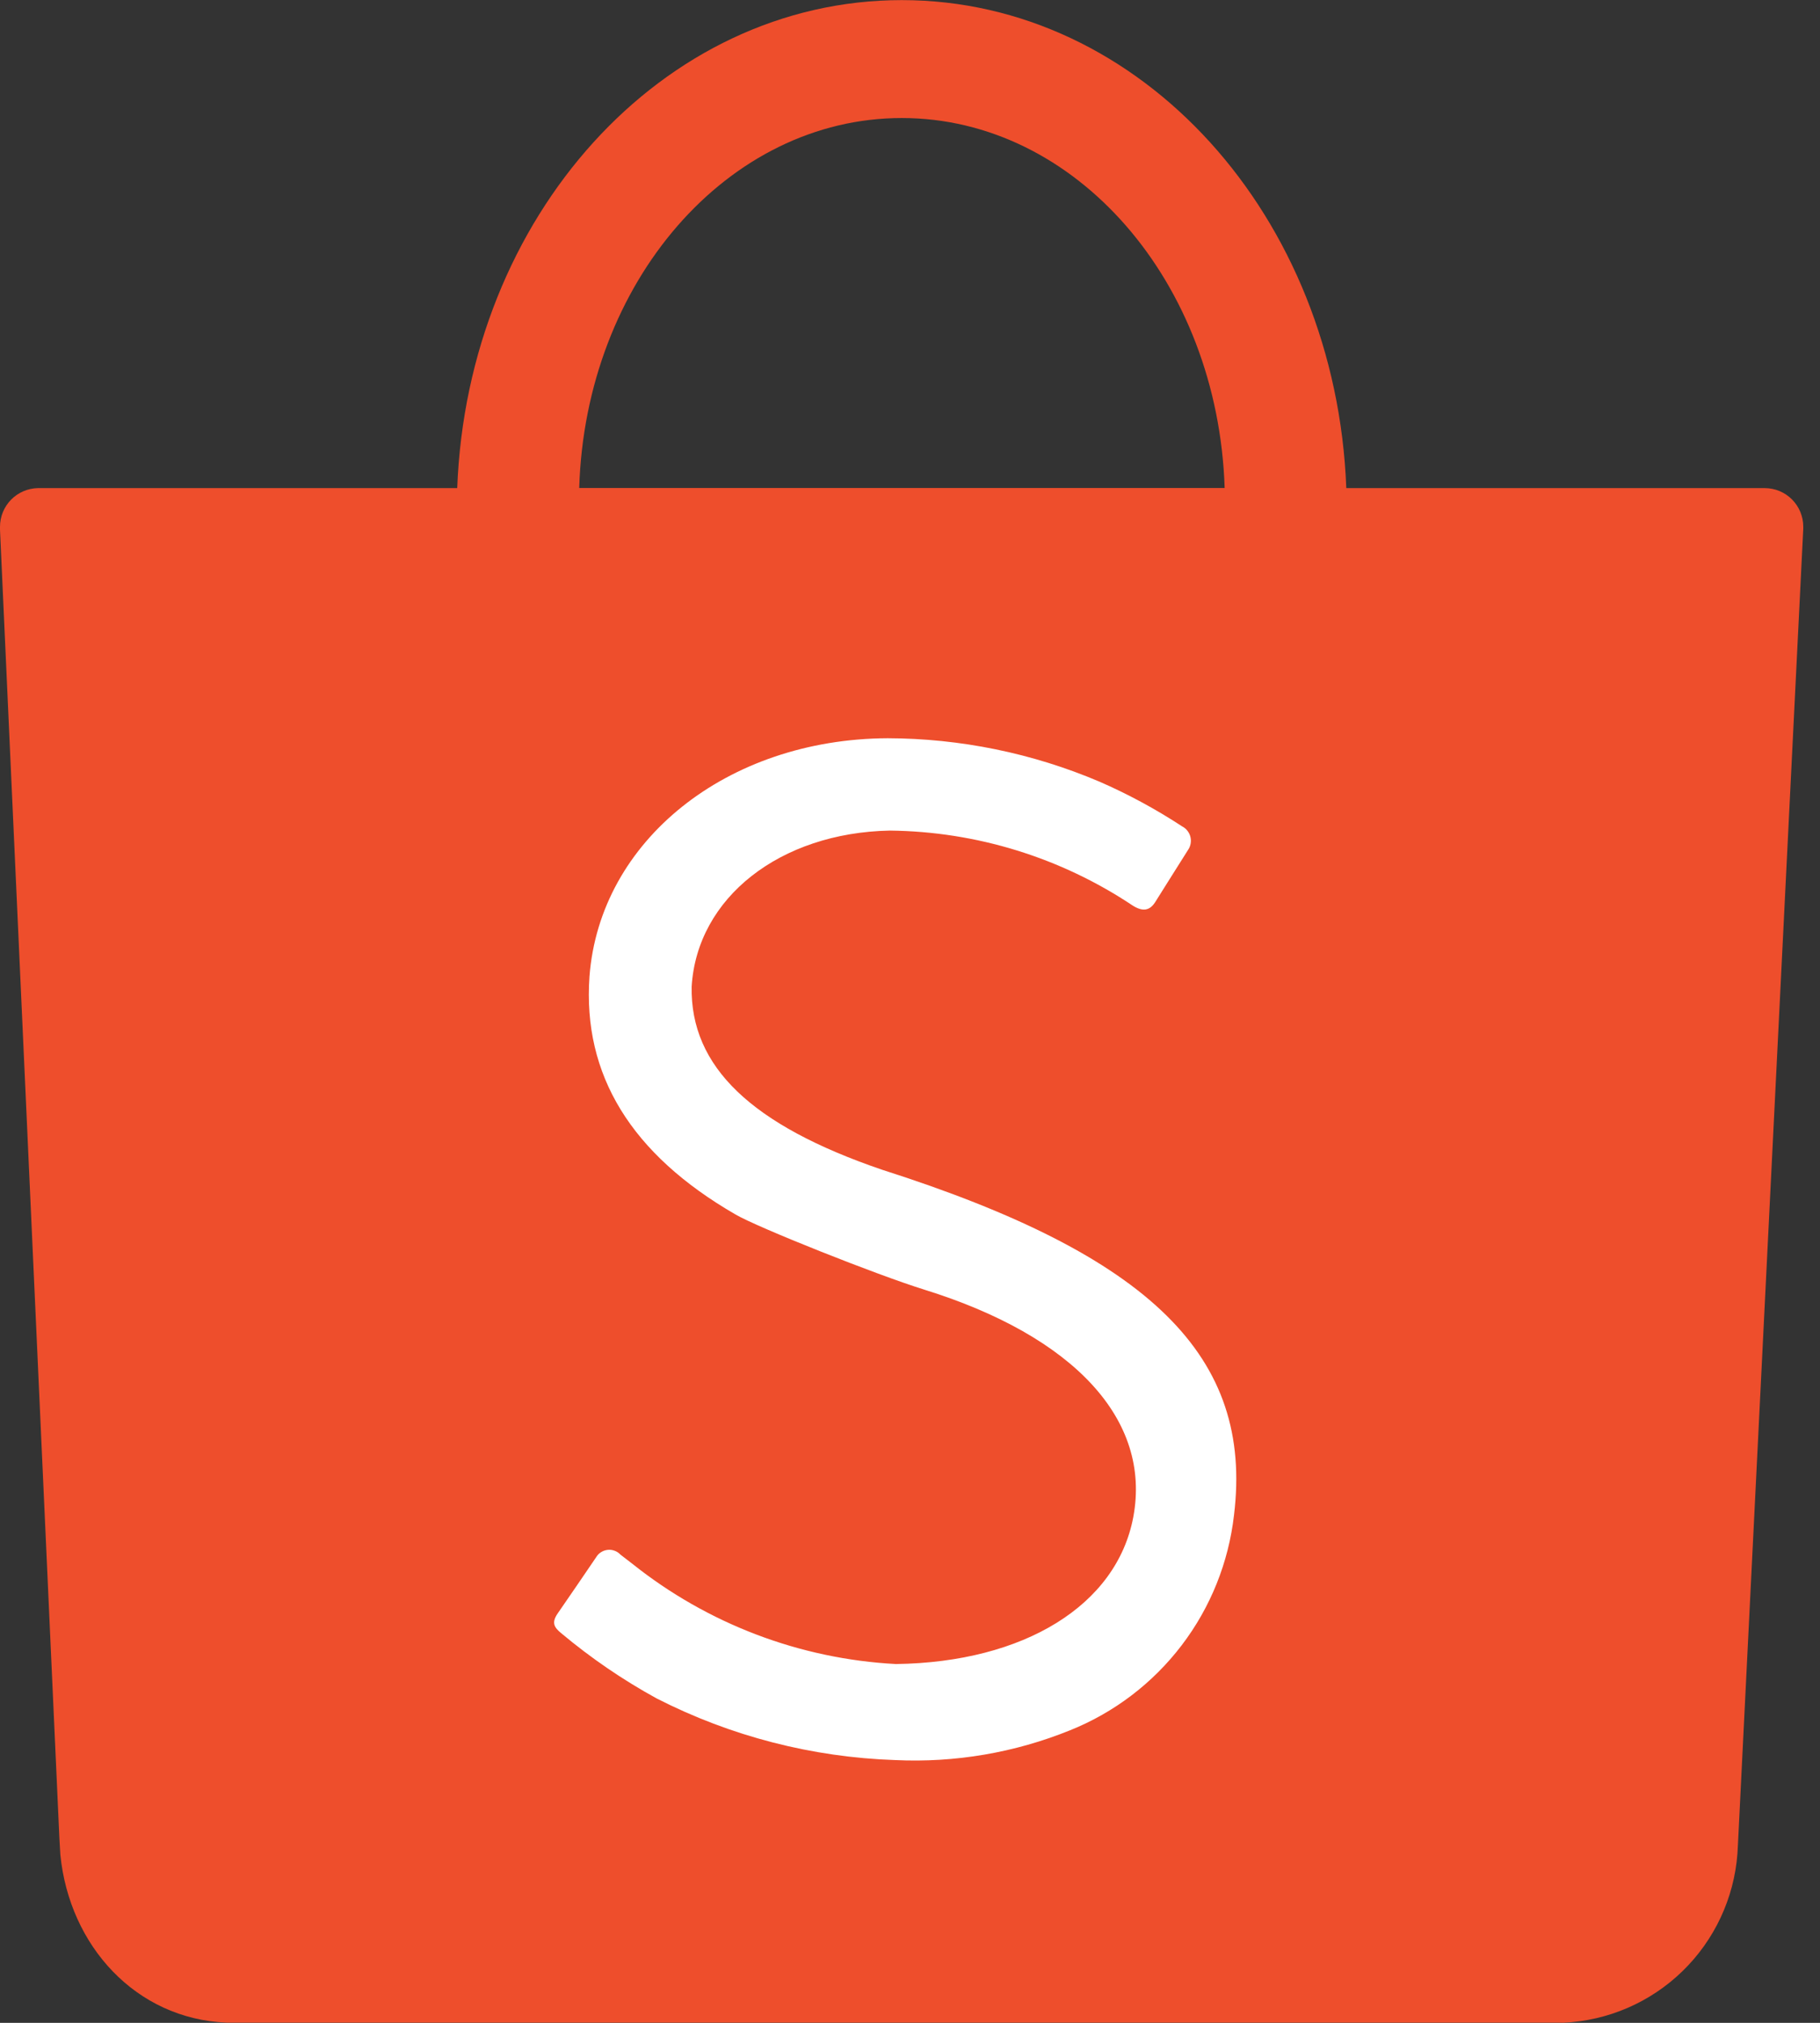 <svg width="36" height="40" viewBox="0 0 36 40" fill="none" xmlns="http://www.w3.org/2000/svg">
<rect x="0" y="0" width="36" height="40" fill="#333333" stroke="none"/>
<g clip-path="url(#clip0_1809_527)">
<path d="M30.922 39.998C31.805 39.958 32.644 39.596 33.278 38.98C33.913 38.364 34.3 37.536 34.367 36.654L34.379 36.433L35.669 10.454C35.669 10.441 35.669 10.428 35.669 10.416C35.669 10.213 35.589 10.019 35.446 9.876C35.303 9.732 35.108 9.652 34.906 9.652H26.63C26.427 4.282 22.577 0.002 17.837 0.002C13.097 0.002 9.247 4.284 9.044 9.652H0.75C0.55 9.656 0.359 9.738 0.219 9.881C0.079 10.024 -3.44989e-05 10.216 1.1368e-08 10.416C1.1368e-08 10.436 1.1368e-08 10.456 1.1368e-08 10.475L1.175 36.354L1.194 36.679C1.374 38.48 2.689 39.921 4.478 39.996H30.788L30.922 39.998ZM17.837 2.334C21.282 2.334 24.092 5.577 24.224 9.65H11.457C11.579 5.583 14.392 2.334 17.837 2.334Z" fill="#EE4E2C"/>
<path d="M24.409 29.959C24.302 30.895 23.945 31.785 23.374 32.534C22.803 33.283 22.041 33.864 21.166 34.215C20.07 34.659 18.889 34.86 17.707 34.804C16.066 34.749 14.457 34.334 12.994 33.588C12.323 33.221 11.69 32.788 11.103 32.297C10.969 32.186 10.9 32.095 11.03 31.906C11.16 31.718 11.709 30.919 11.794 30.79C11.818 30.75 11.851 30.716 11.891 30.692C11.93 30.667 11.975 30.652 12.021 30.647C12.067 30.642 12.114 30.648 12.158 30.665C12.201 30.681 12.241 30.707 12.272 30.741L12.507 30.922C13.996 32.11 15.819 32.804 17.721 32.905C20.253 32.871 22.09 31.744 22.417 29.997C22.777 28.074 21.243 26.423 18.287 25.503C17.346 25.211 14.984 24.271 14.548 24.015C12.485 22.824 11.523 21.255 11.66 19.31C11.863 16.625 14.376 14.613 17.557 14.598C18.997 14.602 20.421 14.893 21.746 15.456C22.316 15.704 22.863 16.001 23.383 16.341C23.424 16.362 23.46 16.392 23.488 16.428C23.516 16.464 23.537 16.506 23.547 16.55C23.558 16.595 23.559 16.641 23.55 16.686C23.542 16.731 23.523 16.774 23.497 16.811C23.371 17.014 22.996 17.602 22.846 17.845C22.737 18.011 22.601 18.029 22.407 17.908C20.982 16.957 19.312 16.442 17.6 16.424C15.428 16.467 13.788 17.75 13.681 19.509C13.652 21.097 14.868 22.25 17.446 23.13C22.773 24.83 24.79 26.828 24.409 29.959Z" fill="white"/>
</g>
<defs>
<clipPath id="clip0_1809_527">
<rect width="35.676" height="40" fill="white"/>
</clipPath>
</defs>
</svg>
